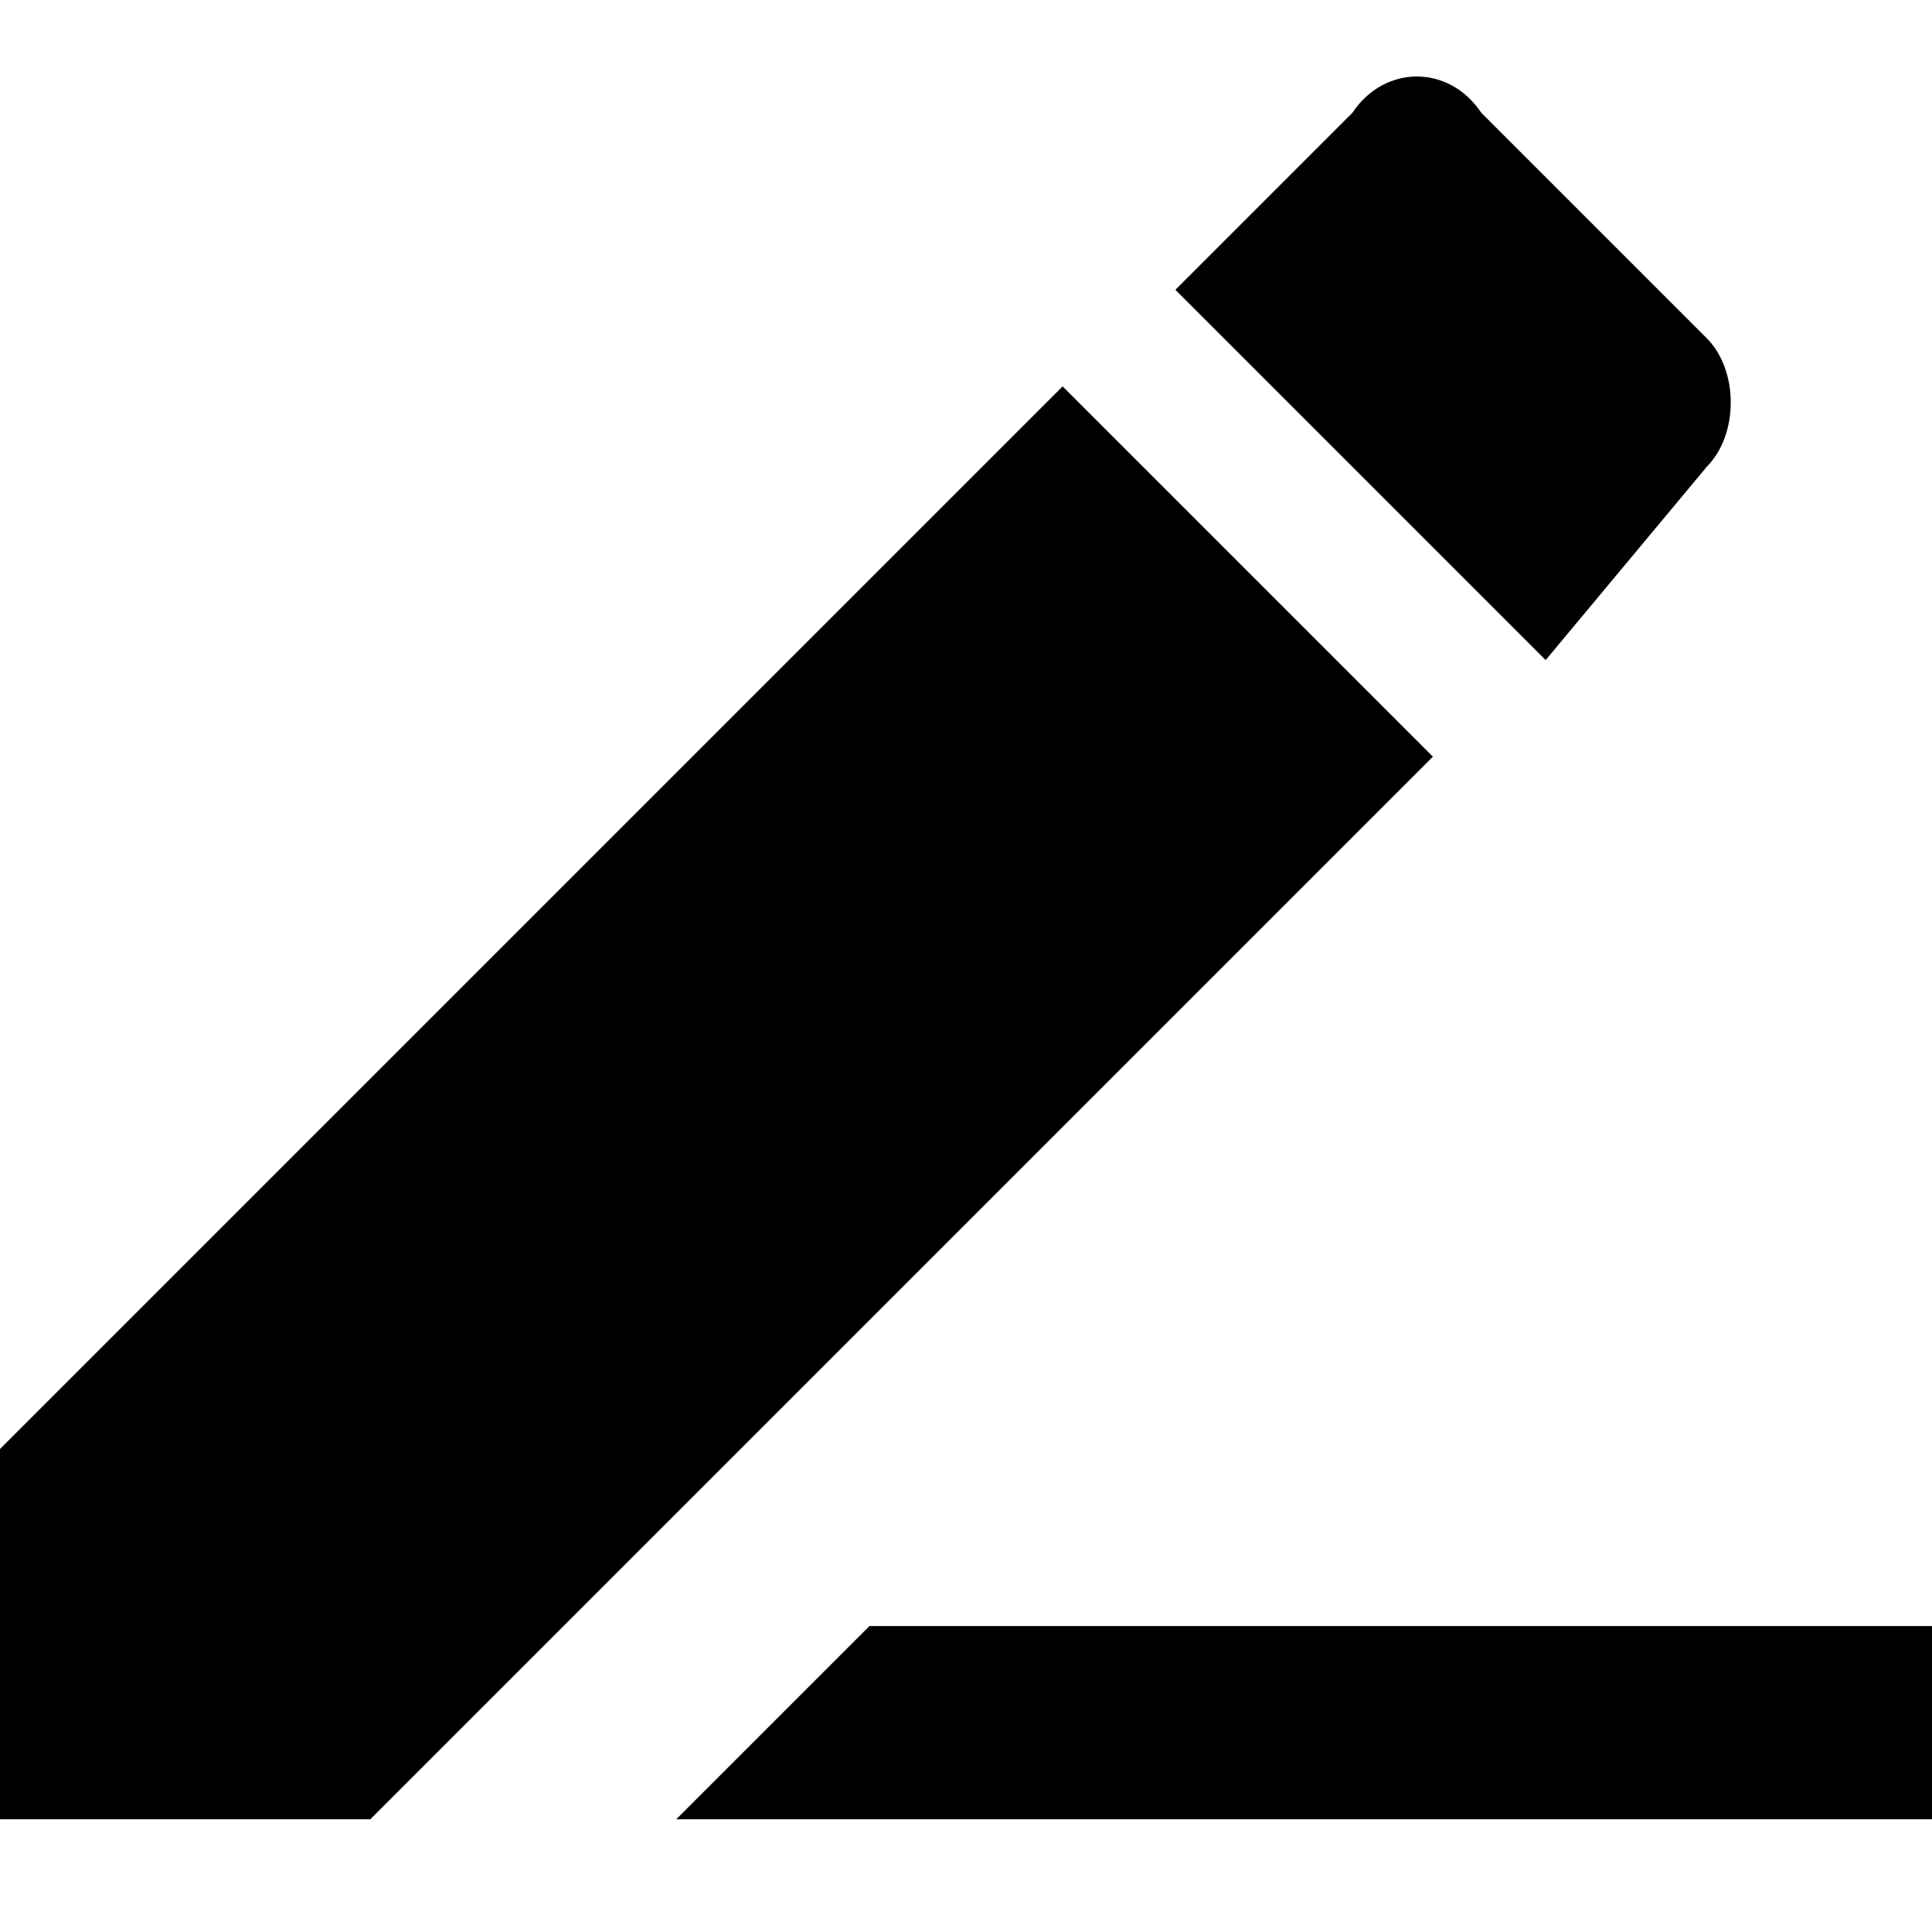 <!-- Generated by IcoMoon.io -->
<svg version="1.1" xmlns="http://www.w3.org/2000/svg" width="32" height="32" viewBox="0 0 32 32">
<title>rc-pencil-edit</title>
<path d="M0 24v6.133h6.133l17.6-17.6-6.133-6.133-17.6 17.6zM28.267 7.733c0.533-0.533 0.533-1.6 0-2.133l-3.733-3.733c-0.533-0.8-1.6-0.8-2.133 0l-2.933 2.933 6.133 6.133 2.667-3.2zM14.4 26.933l-3.2 3.2h20.8v-3.2h-17.6z"></path>
</svg>

